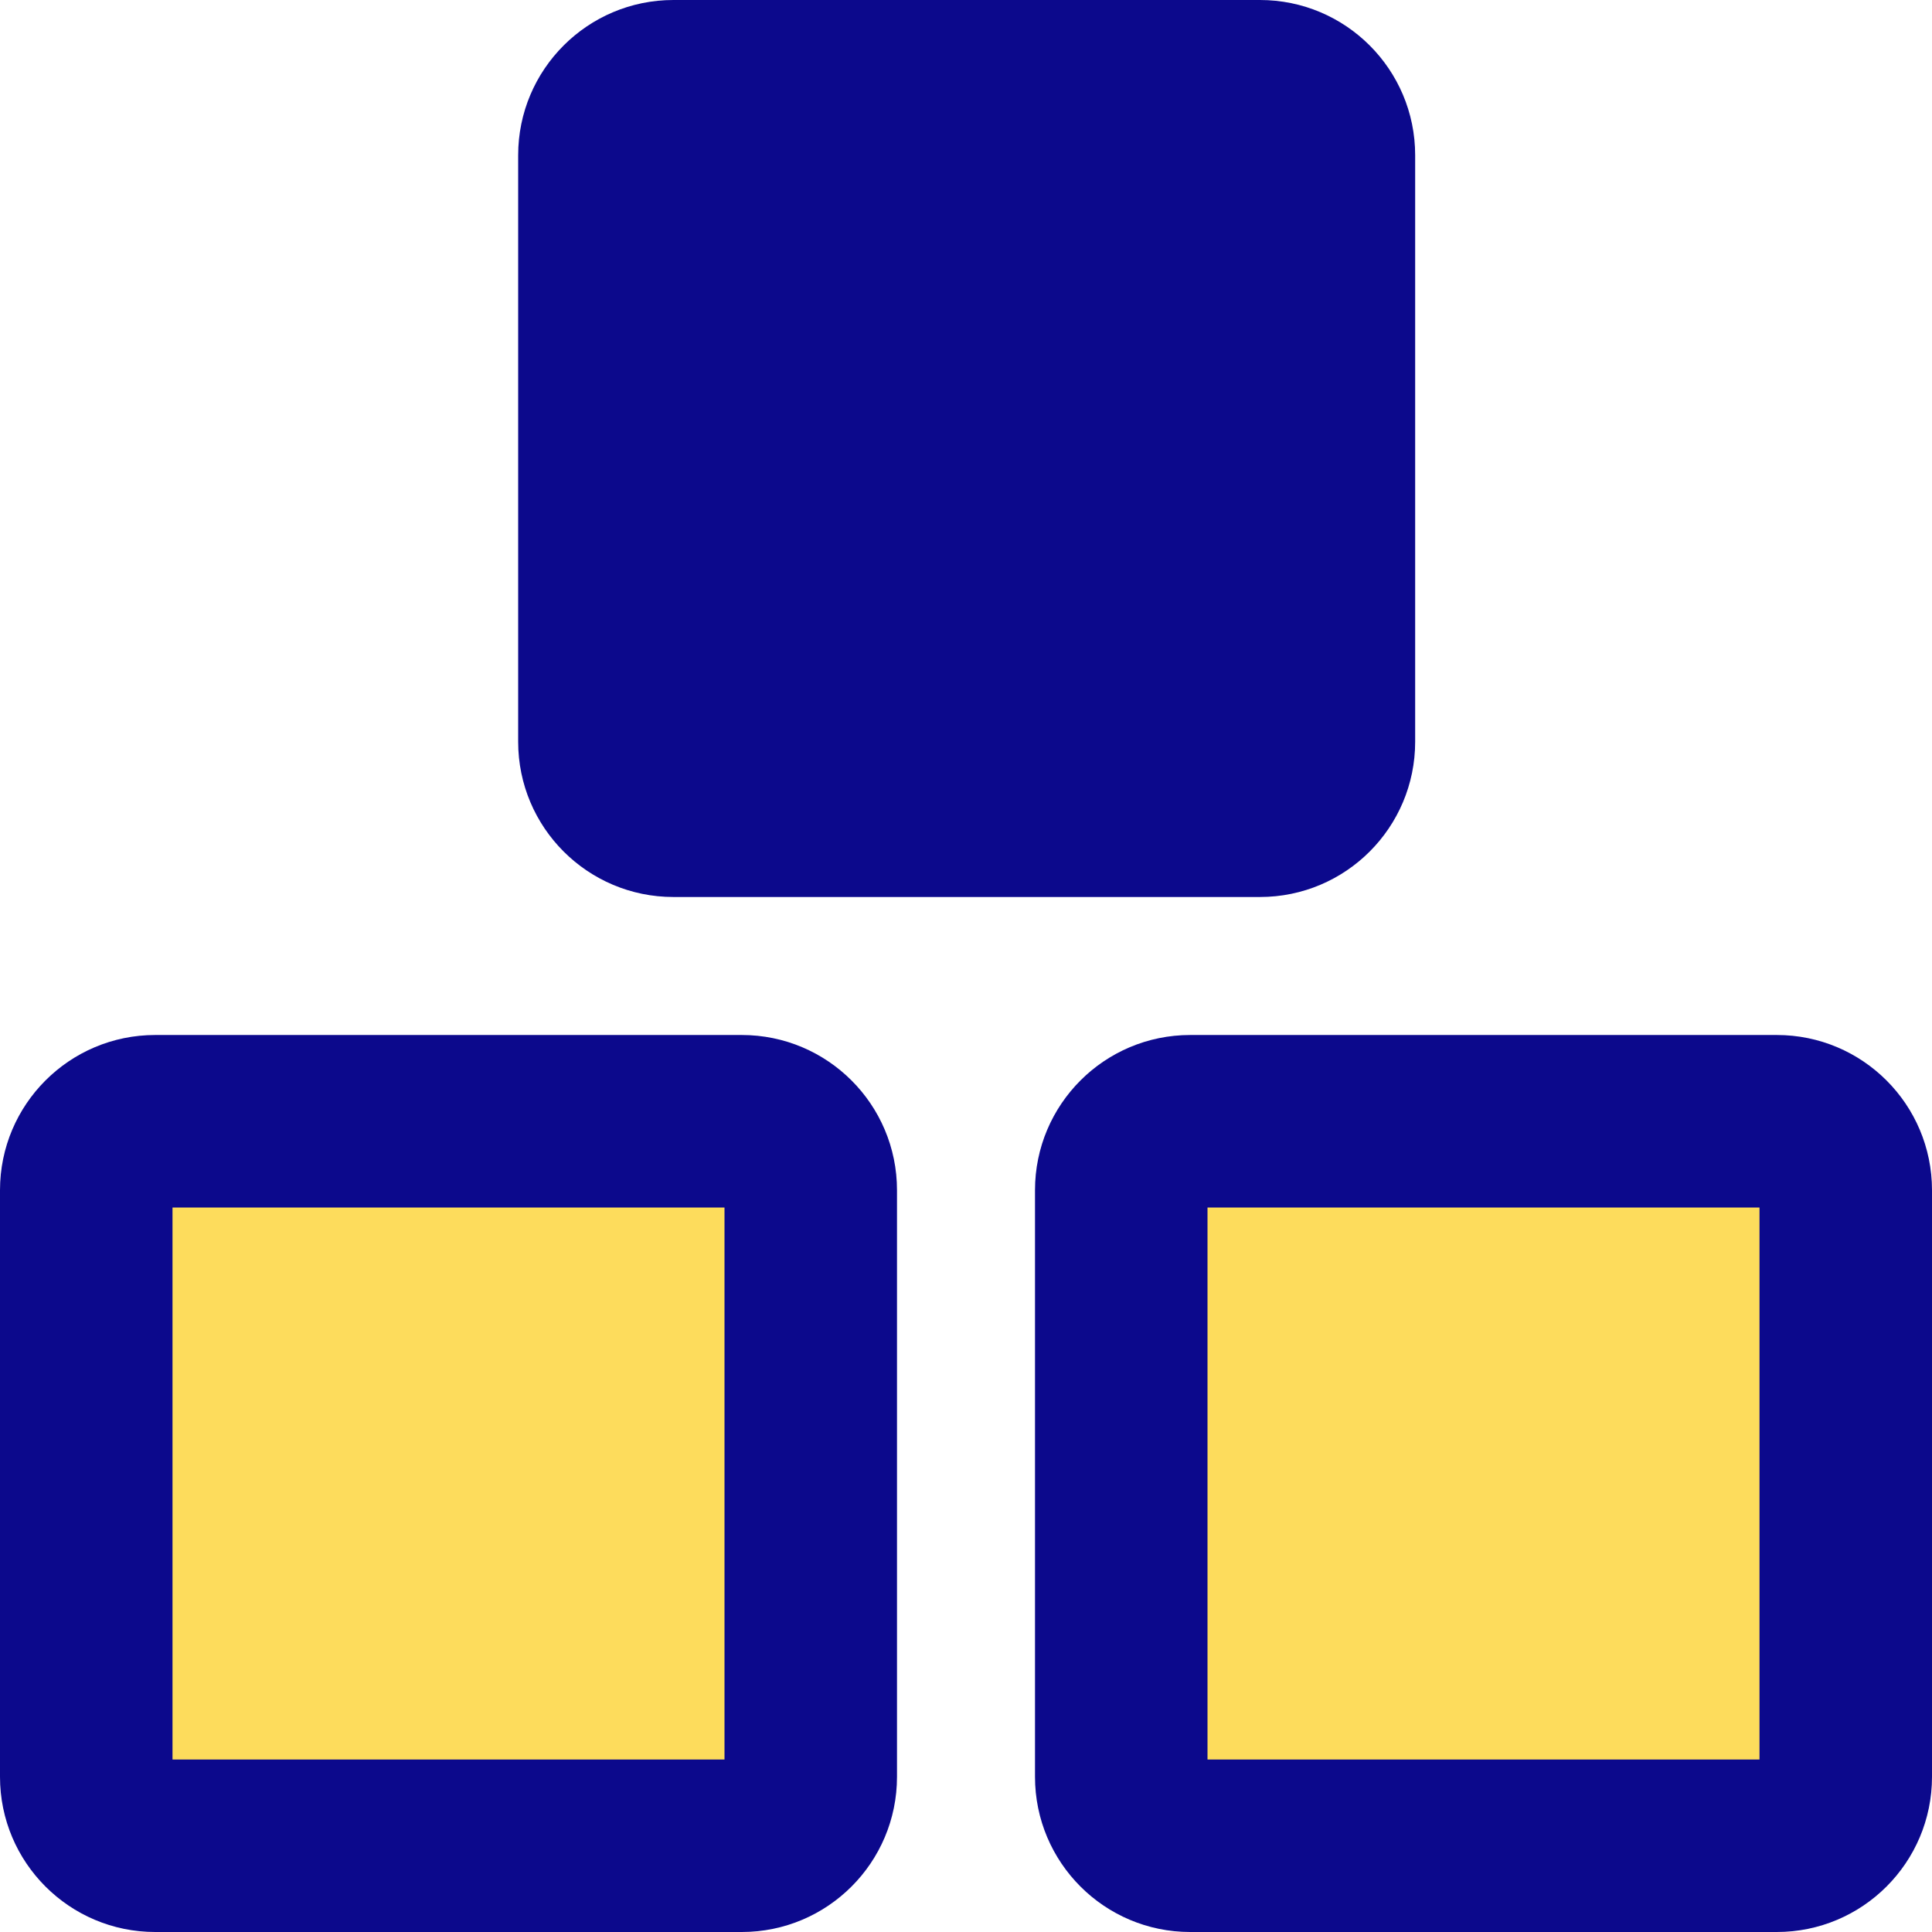 <svg width="35" height="35" viewBox="0 0 35 35" fill="none" xmlns="http://www.w3.org/2000/svg">
<g clip-path="url(#clip0_2360_3074)">
<path fill-rule="evenodd" clip-rule="evenodd" d="M2.812 20.312H13.438C14.128 20.312 14.688 20.872 14.688 21.562V32.188C14.688 32.878 14.128 33.438 13.438 33.438H2.812C2.122 33.438 1.562 32.878 1.562 32.188V21.562C1.562 20.872 2.122 20.312 2.812 20.312ZM21.562 20.312H32.188C32.878 20.312 33.438 20.872 33.438 21.562V32.188C33.438 32.878 32.878 33.438 32.188 33.438H21.562C20.872 33.438 20.312 32.878 20.312 32.188V21.562C20.312 20.872 20.872 20.312 21.562 20.312Z" fill="#FDDC5C"/>
<path fill-rule="evenodd" clip-rule="evenodd" d="M12.2 0C10.647 0 9.387 1.259 9.387 2.812V13.438C9.387 14.991 10.647 16.25 12.2 16.25H22.825C24.378 16.25 25.637 14.991 25.637 13.438V2.812C25.637 1.259 24.378 0 22.825 0H12.2ZM3.125 31.875V21.875H13.125V31.875H3.125ZM2.812 18.75C1.259 18.75 0 20.009 0 21.562V32.188C0 33.741 1.259 35 2.812 35H13.438C14.991 35 16.25 33.741 16.25 32.188V21.562C16.25 20.009 14.991 18.75 13.438 18.75H2.812ZM21.875 21.875V31.875H31.875V21.875H21.875ZM18.75 21.562C18.75 20.009 20.009 18.75 21.562 18.75H32.188C33.741 18.75 35 20.009 35 21.562V32.188C35 33.741 33.741 35 32.188 35H21.562C20.009 35 18.75 33.741 18.75 32.188V21.562Z" fill="#0C098C"/>
</g>
<defs>
<clipPath id="clip0_2360_3074">
<rect width="35" height="35" fill="white"/>
</clipPath>
</defs>
</svg>
